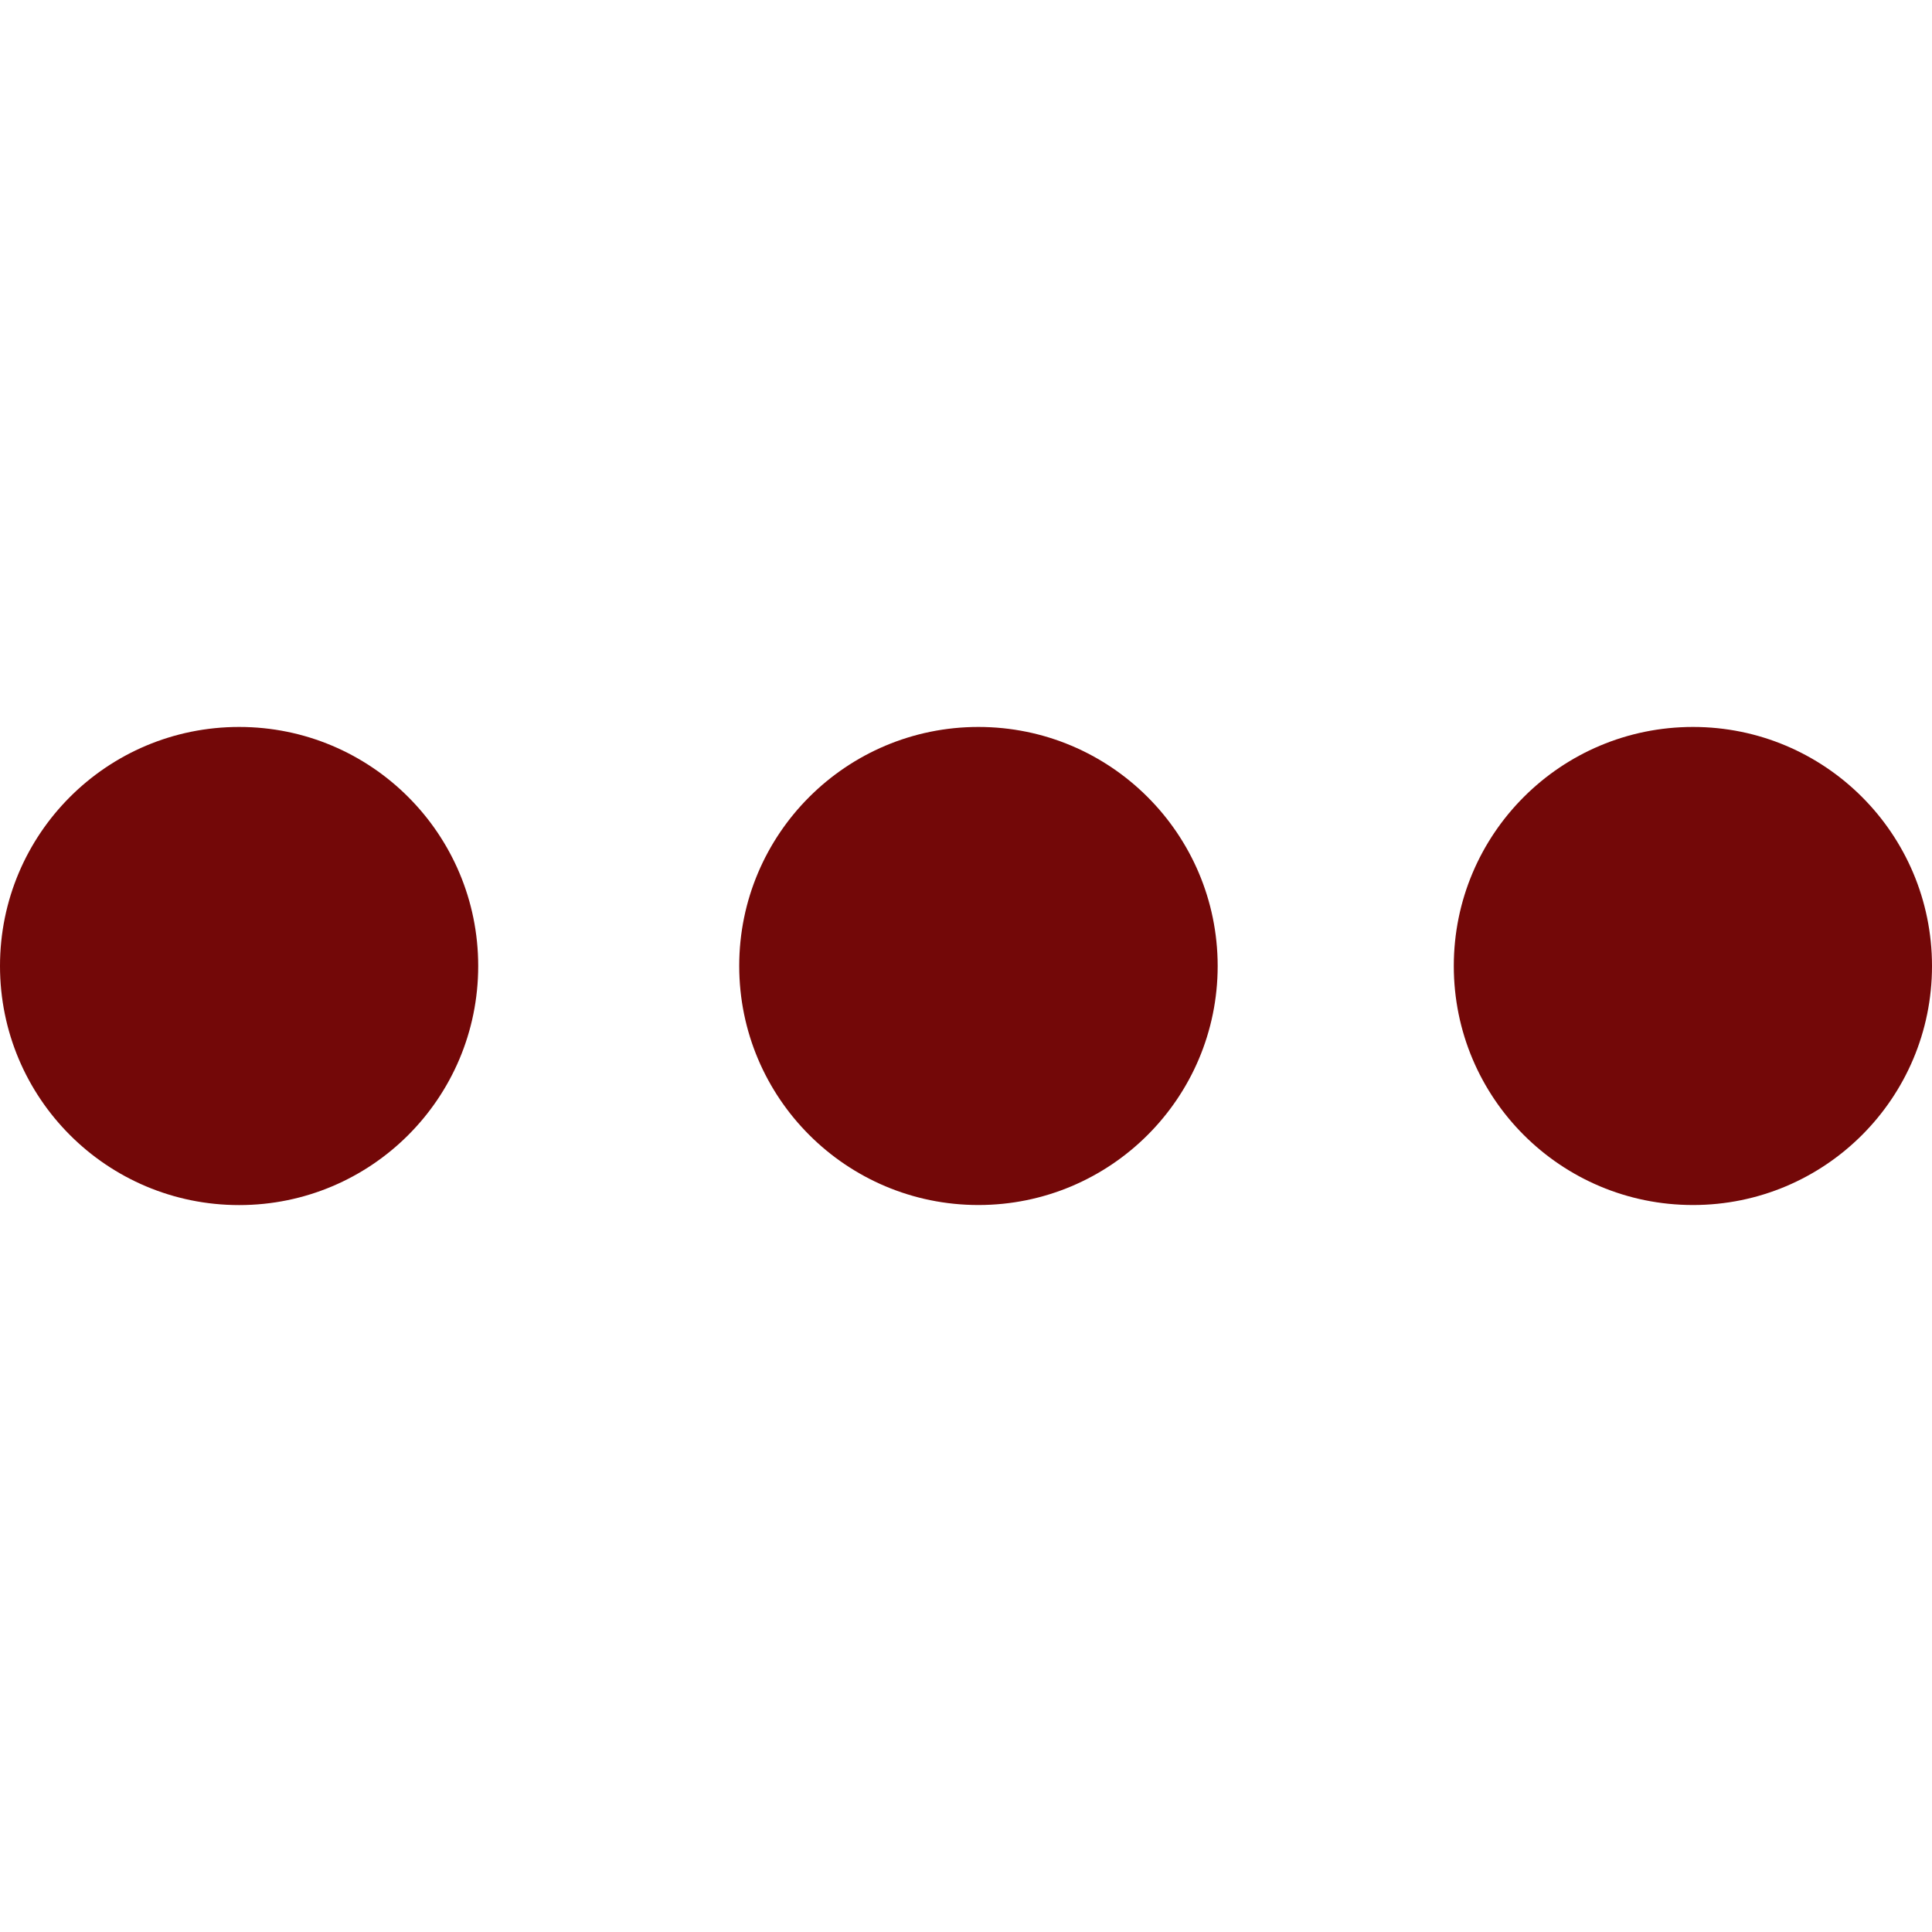 <svg width="60" height="60" viewBox="0 0 60 60" fill="none" xmlns="http://www.w3.org/2000/svg">
<g id="noun-three-dots-384290 1" clip-path="url(#clip0_21_122)">
<g id="Group">
<path id="Vector" d="M7.427 22.576C3.322 22.576 -1.52588e-05 25.896 -1.52588e-05 29.999C-1.52588e-05 34.102 3.319 37.425 7.427 37.425C11.525 37.425 14.851 34.108 14.851 29.999C14.851 25.896 11.525 22.576 7.427 22.576ZM30.385 22.576C26.289 22.576 22.957 25.894 22.957 29.997C22.957 34.1 26.285 37.423 30.385 37.423C34.484 37.423 37.816 34.106 37.816 29.997C37.812 25.896 34.484 22.576 30.385 22.576ZM52.578 22.576C48.475 22.576 45.149 25.896 45.149 30.001C45.149 34.1 48.47 37.423 52.578 37.423C56.674 37.423 60 34.106 60 30.001C60 25.896 56.674 22.576 52.578 22.576Z" fill="#730808"/>
</g>
</g>
<defs>
<clipPath id="clip0_21_122">
<rect width="60" height="60" fill="white"/>
</clipPath>
</defs>
</svg>
